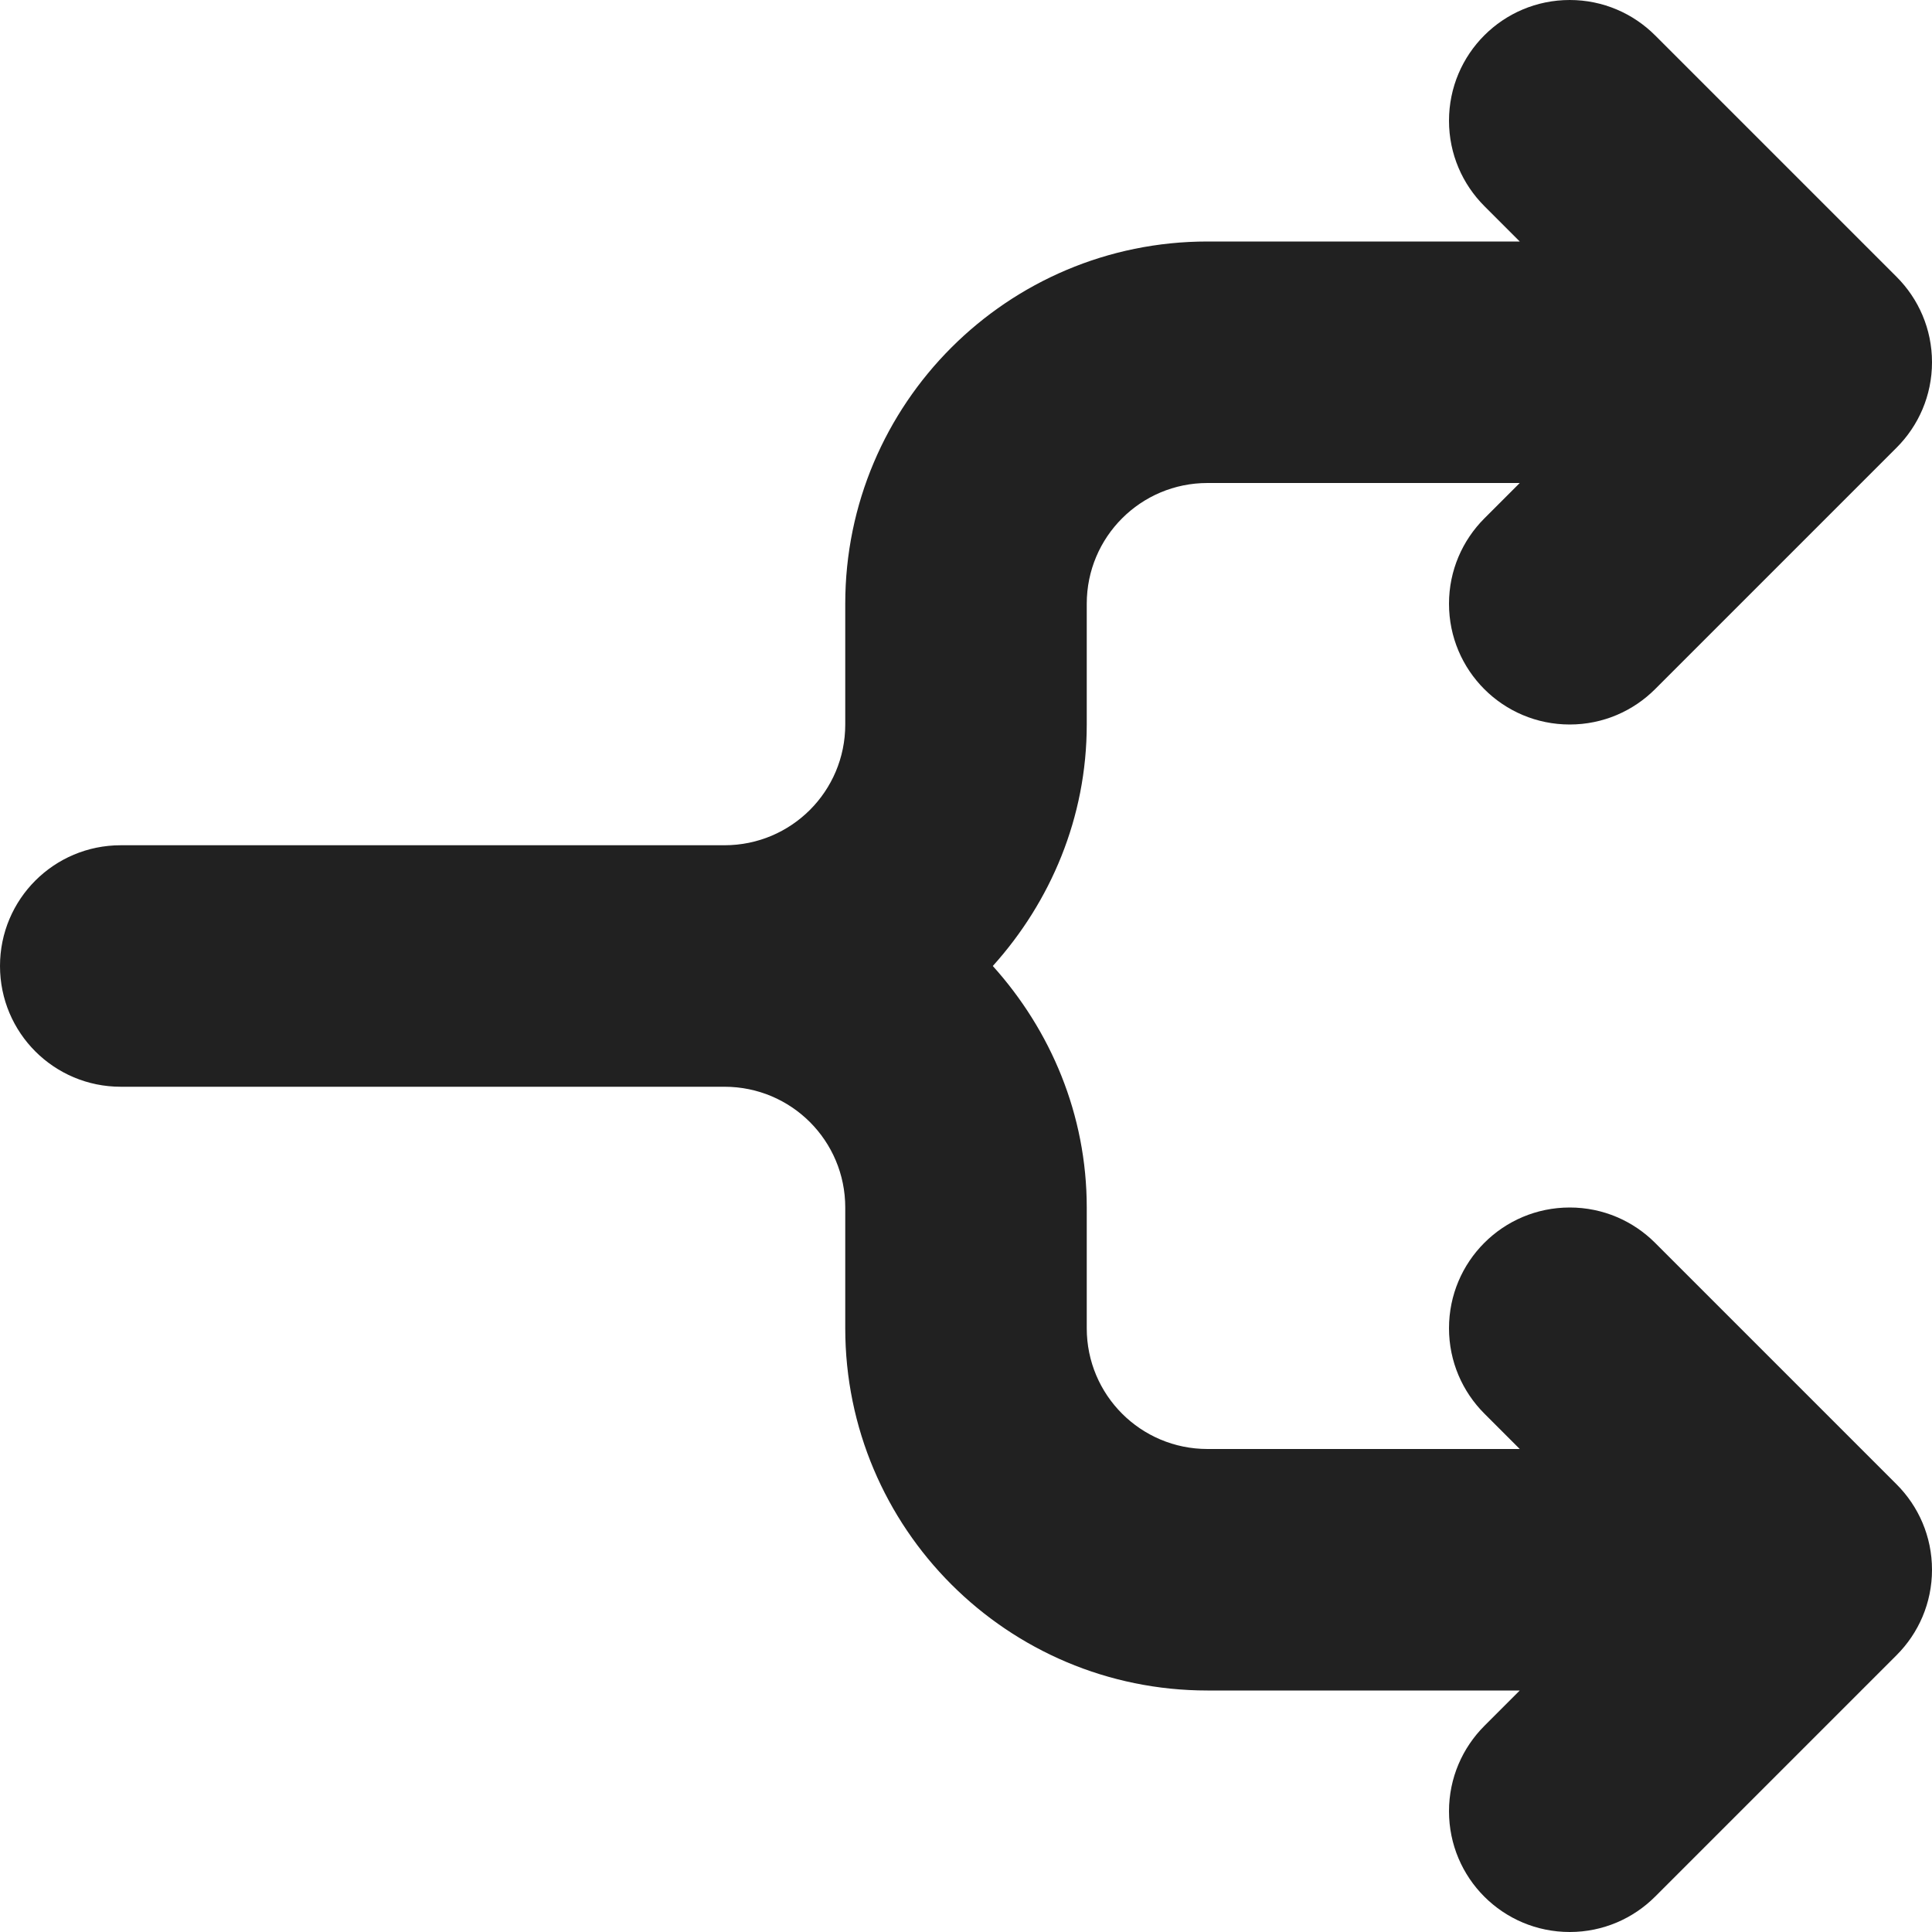<?xml version="1.0" encoding="utf-8"?>
<!-- Generator: Adobe Illustrator 16.0.0, SVG Export Plug-In . SVG Version: 6.00 Build 0)  -->
<!DOCTYPE svg PUBLIC "-//W3C//DTD SVG 1.1//EN" "http://www.w3.org/Graphics/SVG/1.1/DTD/svg11.dtd">
<svg version="1.1" xmlns="http://www.w3.org/2000/svg" xmlns:xlink="http://www.w3.org/1999/xlink" x="0px" y="0px" width="16px"
	 height="16px" viewBox="0 0 16 16" enable-background="new 0 0 16 16" xml:space="preserve">
<g id="Layer_0_xA0_Image_1_">
</g>
<g id="Row_5_1_">
</g>
<g id="Row_4_1_">
</g>
<g id="Row_3_1_">
</g>
<g id="Row_2_1_">
</g>
<g id="Row_1_1_">
	<g id="flowchart">
		<g>
			<path fill="#212121" d="M13.707,10.293C13.526,10.112,13.276,10,13,10c-0.553,0-1,0.447-1,1c0,0.276,0.112,0.526,0.293,0.707
				L12.586,12H10c-0.553,0-1-0.447-1-1v-1c0-0.771-0.3-1.469-0.778-2C8.7,7.469,9,6.771,9,6V5c0-0.553,0.447-1,1-1h2.586
				l-0.293,0.293C12.112,4.474,12,4.724,12,5c0,0.553,0.447,1,1,1c0.276,0,0.526-0.112,0.707-0.293l2-2C15.888,3.526,16,3.276,16,3
				s-0.112-0.526-0.293-0.707l-2-2C13.526,0.112,13.276,0,13,0c-0.553,0-1,0.447-1,1c0,0.276,0.112,0.526,0.293,0.707L12.586,2H10
				C8.343,2,7,3.343,7,5v1c0,0.553-0.447,1-1,1H1C0.447,7,0,7.447,0,8s0.447,1,1,1h5c0.553,0,1,0.447,1,1v1c0,1.657,1.343,3,3,3
				h2.586l-0.293,0.293C12.112,14.474,12,14.724,12,15c0,0.553,0.447,1,1,1c0.276,0,0.526-0.112,0.707-0.293l2-2
				C15.888,13.526,16,13.276,16,13s-0.112-0.526-0.293-0.707L13.707,10.293z"/>
		</g>
	</g>
</g>
</svg>
